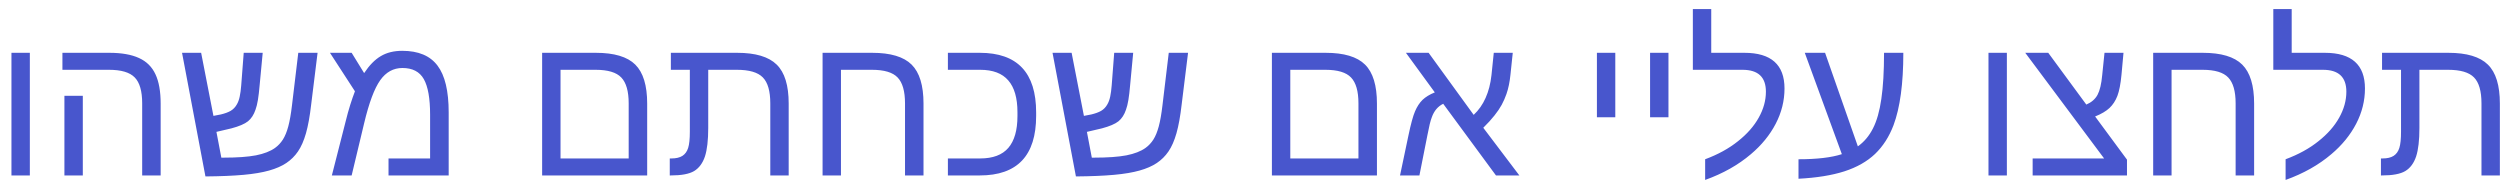 <svg width="171" height="13" viewBox="0 0 171 13" fill="none" xmlns="http://www.w3.org/2000/svg">
<path d="M2.041 3.612V12H0.783V3.612H2.041ZM10.989 7.085V12H9.725V7.071C9.725 6.233 9.554 5.64 9.212 5.294C8.875 4.948 8.289 4.774 7.455 4.774H4.27V3.612H7.476C8.314 3.612 8.991 3.731 9.506 3.968C10.021 4.2 10.397 4.572 10.634 5.082C10.871 5.588 10.989 6.256 10.989 7.085ZM5.664 6.552V12H4.406V6.552H5.664ZM19.582 11.152C19.268 11.362 18.876 11.533 18.406 11.665C17.941 11.797 17.358 11.895 16.656 11.959C15.954 12.023 15.086 12.059 14.052 12.068L12.452 3.612H13.758L14.599 7.926L15.098 7.83C15.371 7.766 15.597 7.684 15.774 7.584C15.952 7.479 16.093 7.333 16.198 7.146C16.285 7.001 16.351 6.821 16.396 6.606C16.442 6.392 16.476 6.137 16.499 5.841L16.67 3.612H17.969L17.757 5.854C17.725 6.233 17.686 6.561 17.641 6.839C17.595 7.112 17.54 7.333 17.477 7.502C17.363 7.844 17.192 8.108 16.964 8.295C16.736 8.477 16.358 8.639 15.829 8.78L14.804 9.02L15.139 10.783H15.303C16.219 10.783 16.953 10.731 17.504 10.626C18.055 10.517 18.491 10.348 18.81 10.12C19.024 9.965 19.204 9.774 19.35 9.546C19.495 9.318 19.619 9.017 19.719 8.644C19.819 8.27 19.903 7.789 19.972 7.201L20.402 3.612H21.722L21.284 7.153C21.193 7.946 21.075 8.6 20.929 9.115C20.783 9.626 20.601 10.04 20.382 10.359C20.168 10.674 19.901 10.938 19.582 11.152ZM27.512 3.476C28.615 3.476 29.419 3.813 29.925 4.487C30.435 5.157 30.69 6.224 30.69 7.687V12H26.575V10.838H29.419V7.844C29.419 6.727 29.275 5.916 28.988 5.41C28.701 4.904 28.213 4.651 27.525 4.651C26.91 4.651 26.404 4.929 26.008 5.485C25.607 6.05 25.24 7.033 24.907 8.432L24.053 12H22.699L23.636 8.329C23.741 7.901 23.848 7.513 23.957 7.167C24.066 6.821 24.174 6.513 24.278 6.244L22.569 3.612H24.053L24.907 5C25.263 4.462 25.643 4.075 26.049 3.838C26.454 3.596 26.942 3.476 27.512 3.476ZM44.267 7.085V12H37.082V3.612H40.753C42.011 3.612 42.911 3.881 43.453 4.419C43.995 4.957 44.267 5.845 44.267 7.085ZM38.34 10.838H43.002V7.071C43.002 6.242 42.833 5.652 42.496 5.301C42.163 4.95 41.578 4.774 40.739 4.774H38.34V10.838ZM48.218 10.701C48.063 11.162 47.817 11.494 47.48 11.699C47.142 11.9 46.611 12 45.887 12H45.812V10.838H45.928C46.242 10.838 46.493 10.779 46.68 10.66C46.862 10.542 46.992 10.362 47.069 10.12C47.147 9.874 47.185 9.503 47.185 9.006V4.774H45.887V3.612H50.419C51.677 3.612 52.579 3.881 53.126 4.419C53.673 4.952 53.946 5.841 53.946 7.085V12H52.688V7.071C52.688 6.233 52.518 5.64 52.176 5.294C51.839 4.948 51.248 4.774 50.405 4.774H48.443V8.753C48.443 9.591 48.368 10.241 48.218 10.701ZM61.903 7.071C61.903 6.242 61.735 5.652 61.398 5.301C61.065 4.95 60.479 4.774 59.641 4.774H57.522V12H56.264V3.612H59.654C60.912 3.612 61.812 3.881 62.355 4.419C62.897 4.957 63.168 5.845 63.168 7.085V12H61.903V7.071ZM70.872 7.926C70.872 10.642 69.587 12 67.017 12H64.836V10.838H67.044C67.914 10.838 68.557 10.596 68.972 10.113C69.386 9.63 69.594 8.906 69.594 7.939V7.673C69.594 6.702 69.384 5.978 68.965 5.499C68.55 5.016 67.91 4.774 67.044 4.774H64.836V3.612H67.017C69.587 3.612 70.872 4.97 70.872 7.687V7.926ZM79.123 11.152C78.809 11.362 78.417 11.533 77.947 11.665C77.482 11.797 76.899 11.895 76.197 11.959C75.495 12.023 74.627 12.059 73.593 12.068L71.993 3.612H73.299L74.14 7.926L74.639 7.83C74.912 7.766 75.138 7.684 75.315 7.584C75.493 7.479 75.634 7.333 75.739 7.146C75.826 7.001 75.892 6.821 75.938 6.606C75.983 6.392 76.017 6.137 76.04 5.841L76.211 3.612H77.51L77.298 5.854C77.266 6.233 77.227 6.561 77.182 6.839C77.136 7.112 77.081 7.333 77.018 7.502C76.904 7.844 76.733 8.108 76.505 8.295C76.277 8.477 75.899 8.639 75.37 8.78L74.345 9.02L74.68 10.783H74.844C75.76 10.783 76.493 10.731 77.045 10.626C77.596 10.517 78.032 10.348 78.351 10.12C78.565 9.965 78.745 9.774 78.891 9.546C79.037 9.318 79.159 9.017 79.26 8.644C79.36 8.27 79.444 7.789 79.513 7.201L79.943 3.612H81.263L80.825 7.153C80.734 7.946 80.616 8.6 80.47 9.115C80.324 9.626 80.142 10.04 79.923 10.359C79.709 10.674 79.442 10.938 79.123 11.152ZM94.183 7.085V12H86.998V3.612H90.669C91.927 3.612 92.827 3.881 93.369 4.419C93.912 4.957 94.183 5.845 94.183 7.085ZM88.256 10.838H92.918V7.071C92.918 6.242 92.749 5.652 92.412 5.301C92.079 4.95 91.494 4.774 90.655 4.774H88.256V10.838ZM97.635 9.245L97.088 12H95.762L96.336 9.272C96.5 8.489 96.65 7.937 96.787 7.618C96.924 7.295 97.095 7.033 97.3 6.832C97.509 6.632 97.79 6.461 98.141 6.319L96.165 3.612H97.717L100.8 7.857C101.142 7.538 101.413 7.153 101.613 6.702C101.818 6.246 101.953 5.725 102.017 5.137L102.174 3.612H103.473L103.315 5.109C103.265 5.611 103.174 6.05 103.042 6.429C102.951 6.688 102.841 6.937 102.714 7.174C102.586 7.406 102.422 7.648 102.222 7.898C102.026 8.149 101.771 8.429 101.456 8.739L103.924 12H102.324L98.715 7.099C98.35 7.276 98.091 7.584 97.936 8.021C97.89 8.135 97.842 8.295 97.792 8.5C97.746 8.705 97.694 8.953 97.635 9.245ZM110.486 3.612V8.021H109.229V3.612H110.486ZM114.123 3.612V8.021H112.865V3.612H114.123ZM116.632 10.893C117.507 10.569 118.254 10.159 118.874 9.662C119.498 9.17 119.972 8.632 120.296 8.049C120.624 7.465 120.788 6.873 120.788 6.271C120.788 5.273 120.255 4.774 119.188 4.774H115.791V0.618H117.049V3.612H119.318C121.146 3.612 122.06 4.426 122.06 6.053C122.06 6.891 121.859 7.696 121.458 8.466C121.057 9.236 120.492 9.929 119.763 10.544C118.897 11.282 117.853 11.87 116.632 12.308V10.893ZM123.017 10.893C124.279 10.893 125.268 10.776 125.983 10.544L123.447 3.612H124.835L127.077 10.011C127.506 9.705 127.85 9.298 128.109 8.787C128.374 8.272 128.565 7.598 128.684 6.764C128.807 5.93 128.868 4.879 128.868 3.612H130.188C130.188 5.718 129.964 7.368 129.518 8.562C129.217 9.354 128.795 10.011 128.253 10.53C127.711 11.045 127.011 11.442 126.154 11.72C125.302 11.993 124.256 12.162 123.017 12.226V10.893ZM137.27 3.612V12H136.012V3.612H137.27ZM145.486 10.92V12H139.033V10.838H143.921L138.527 3.612H140.1L142.704 7.153C143.055 7.003 143.31 6.782 143.47 6.49C143.629 6.194 143.736 5.743 143.791 5.137L143.948 3.612H145.247L145.11 5.109C145.051 5.738 144.958 6.221 144.83 6.559C144.702 6.891 144.522 7.167 144.29 7.386C144.058 7.604 143.729 7.798 143.306 7.967L145.486 10.92ZM152.917 7.071C152.917 6.242 152.748 5.652 152.411 5.301C152.078 4.95 151.493 4.774 150.654 4.774H148.535V12H147.277V3.612H150.668C151.926 3.612 152.826 3.881 153.368 4.419C153.91 4.957 154.182 5.845 154.182 7.085V12H152.917V7.071ZM156.335 10.893C157.21 10.569 157.957 10.159 158.577 9.662C159.201 9.17 159.675 8.632 159.999 8.049C160.327 7.465 160.491 6.873 160.491 6.271C160.491 5.273 159.958 4.774 158.892 4.774H155.494V0.618H156.752V3.612H159.021C160.849 3.612 161.763 4.426 161.763 6.053C161.763 6.891 161.562 7.696 161.161 8.466C160.76 9.236 160.195 9.929 159.466 10.544C158.6 11.282 157.556 11.87 156.335 12.308V10.893ZM165.263 10.701C165.108 11.162 164.862 11.494 164.524 11.699C164.187 11.9 163.656 12 162.932 12H162.856V10.838H162.973C163.287 10.838 163.538 10.779 163.725 10.66C163.907 10.542 164.037 10.362 164.114 10.12C164.192 9.874 164.23 9.503 164.23 9.006V4.774H162.932V3.612H167.464C168.722 3.612 169.624 3.881 170.171 4.419C170.718 4.952 170.991 5.841 170.991 7.085V12H169.733V7.071C169.733 6.233 169.562 5.64 169.221 5.294C168.883 4.948 168.293 4.774 167.45 4.774H165.488V8.753C165.488 9.591 165.413 10.241 165.263 10.701Z" fill="#4856CD"/>
</svg>
